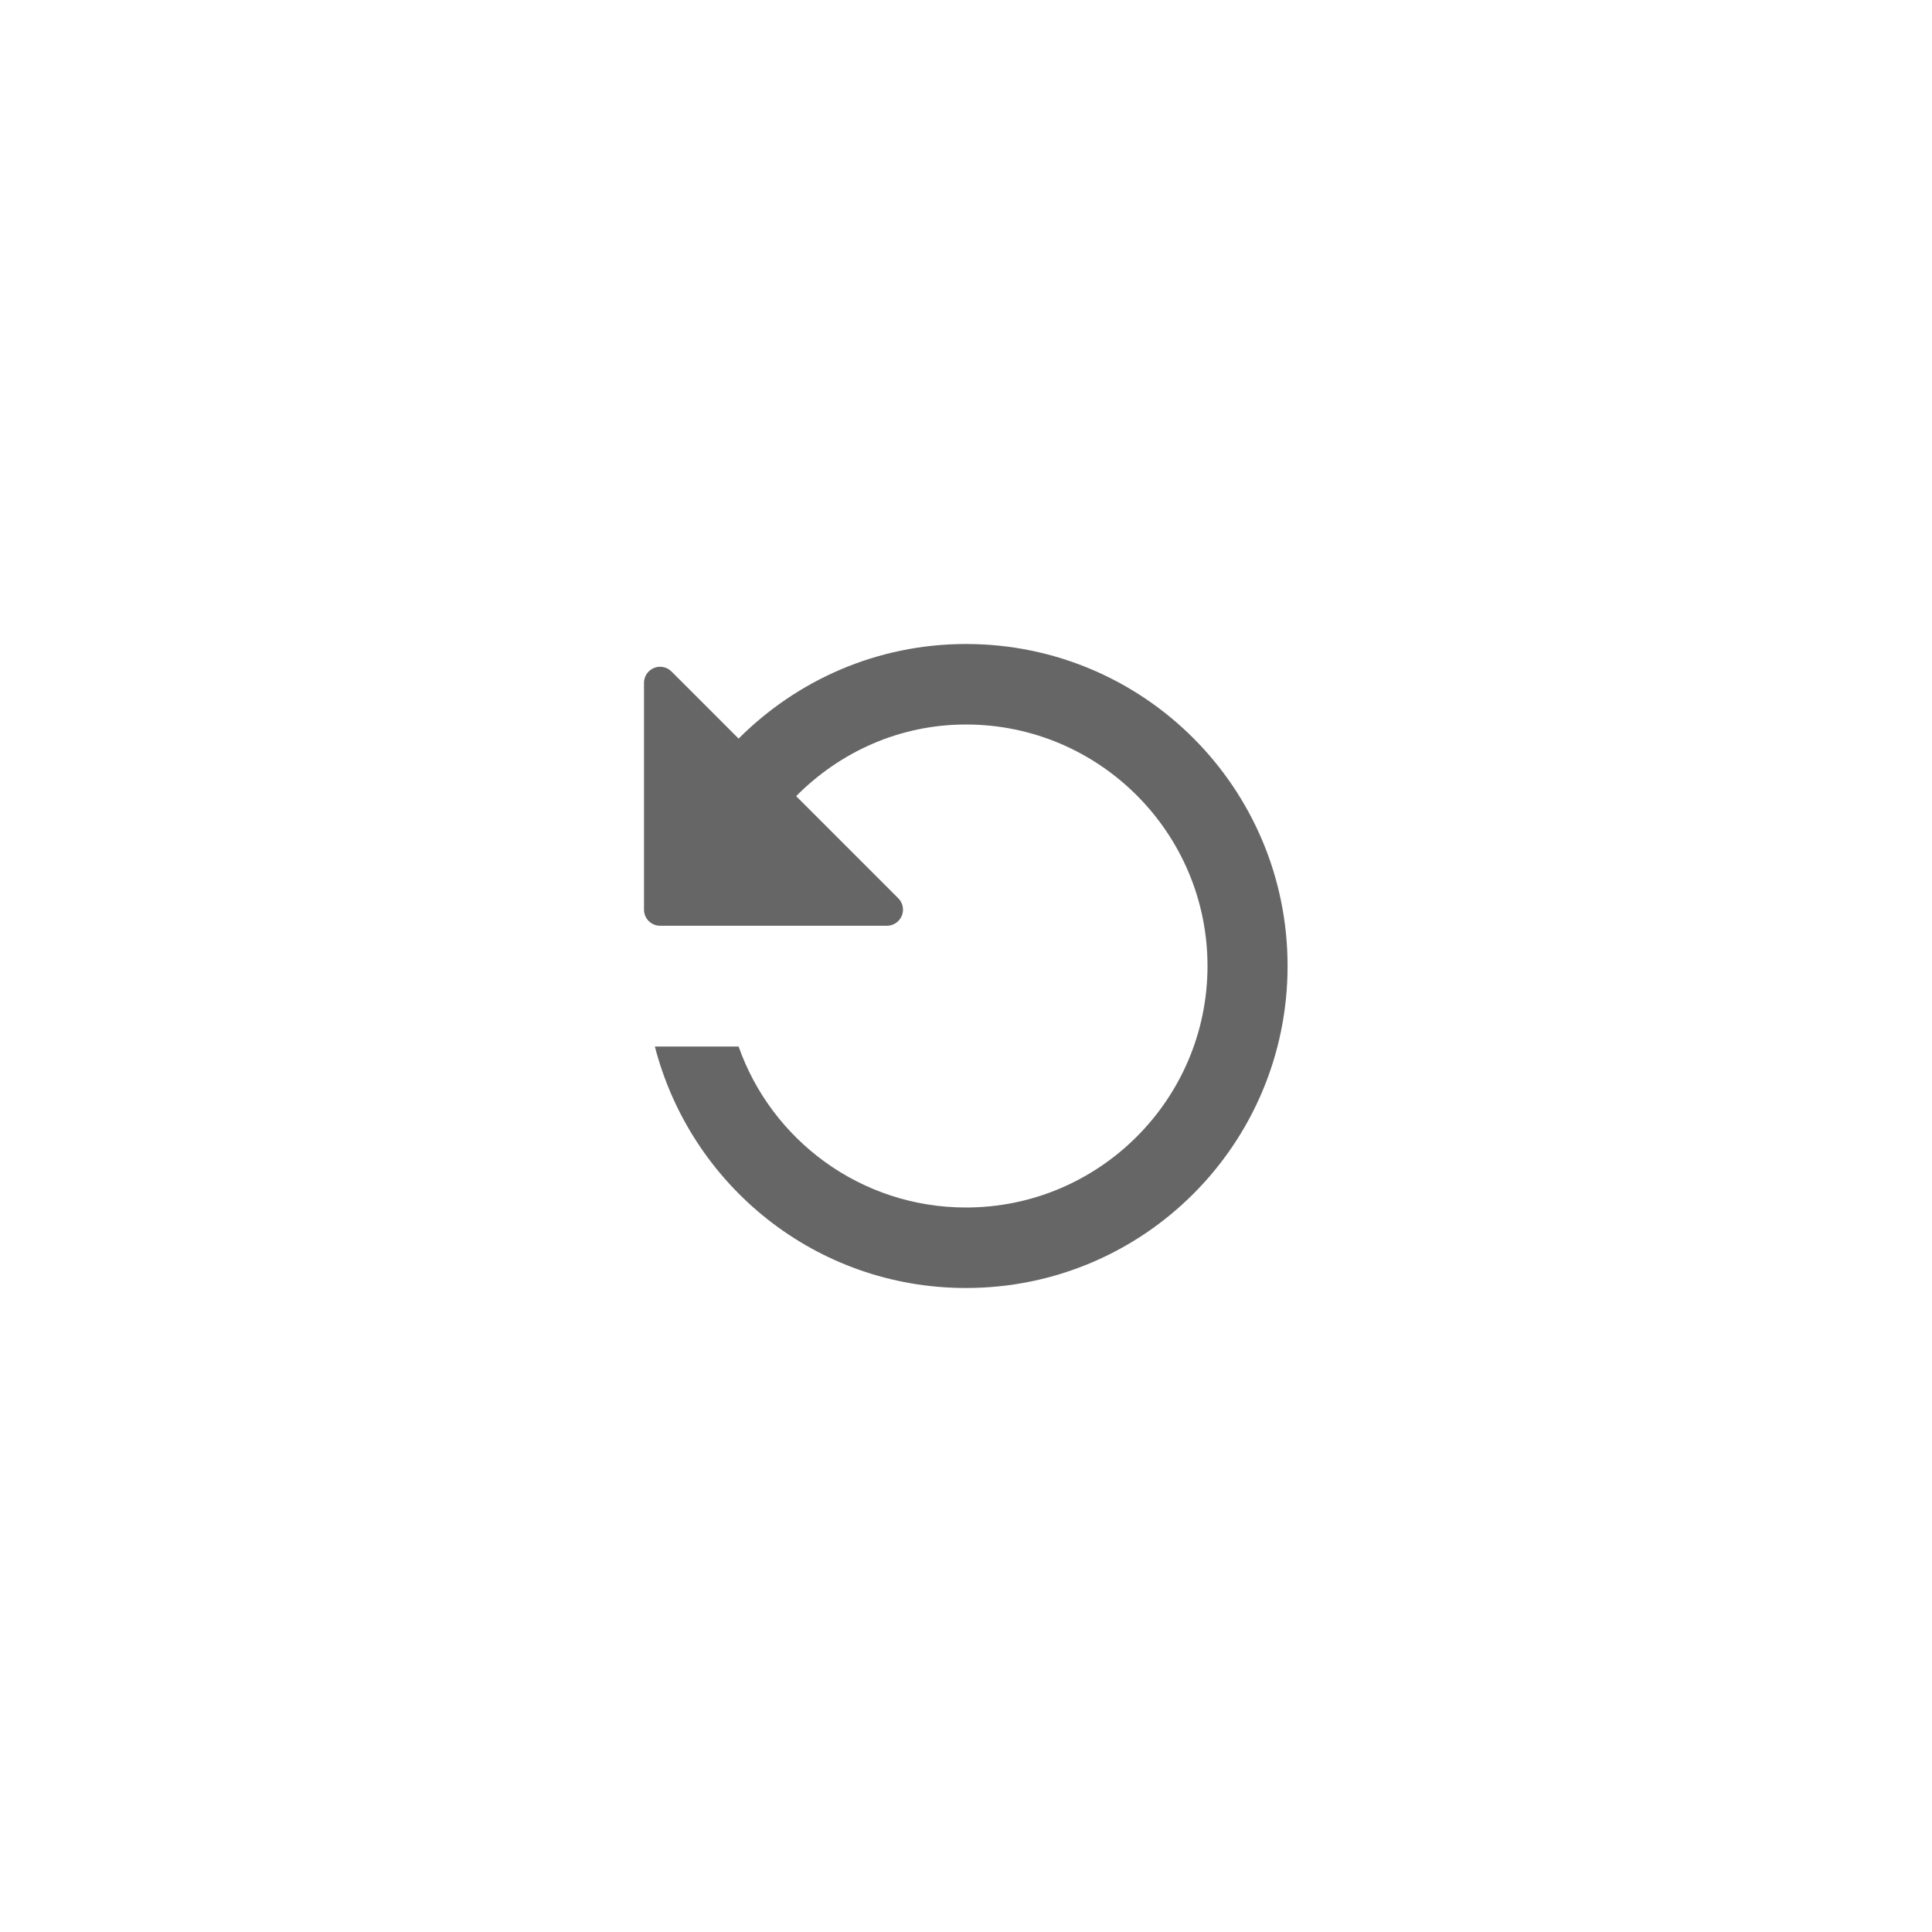 
<svg width="60px" height="60px" viewBox="0 0 60 60" version="1.1" xmlns="http://www.w3.org/2000/svg" xmlns:xlink="http://www.w3.org/1999/xlink">
	<!-- Generator: Sketch 48.2 (47327) - http://www.bohemiancoding.com/sketch -->
	<desc>Created with Sketch.</desc>
	<defs></defs>
	<g id="Page-1" stroke="none" stroke-width="1" fill="none" fill-rule="evenodd">
		<g id="Refresh">
			<g id="ic_refresh" transform="translate(30, 30) scale(-1, 1) translate(-30, -30) translate(15, 15)">
				<g id="Icon-24px">
					<path d="M15,5 C9.475,5 5.013,9.475 5.013,15 C5.013,20.525 9.475,25 15,25 C19.663,25 23.55,21.812 24.663,17.5 L22.062,17.5 C21.038,20.413 18.262,22.5 15,22.5 C10.863,22.5 7.5,19.137 7.5,15 C7.5,10.863 10.863,7.5 15,7.5 C17.075,7.5 18.925,8.363 20.275,9.725 L17.104,12.896 C16.908,13.092 16.908,13.408 17.104,13.604 C17.197,13.697 17.324,13.75 17.457,13.75 L24.5,13.75 C24.776,13.75 25,13.526 25,13.25 L25,6.207 C25,5.931 24.776,5.707 24.5,5.707 C24.367,5.707 24.24,5.76 24.146,5.854 L22.062,7.938 C20.25,6.125 17.762,5 15,5 Z" id="Shape" fill="#666" fill-rule="nonzero"></path>
					<polygon id="Shape" points="0 0 30 0 30 30 0 30"></polygon>
				</g>
			</g>
		</g>
	</g>
</svg>
